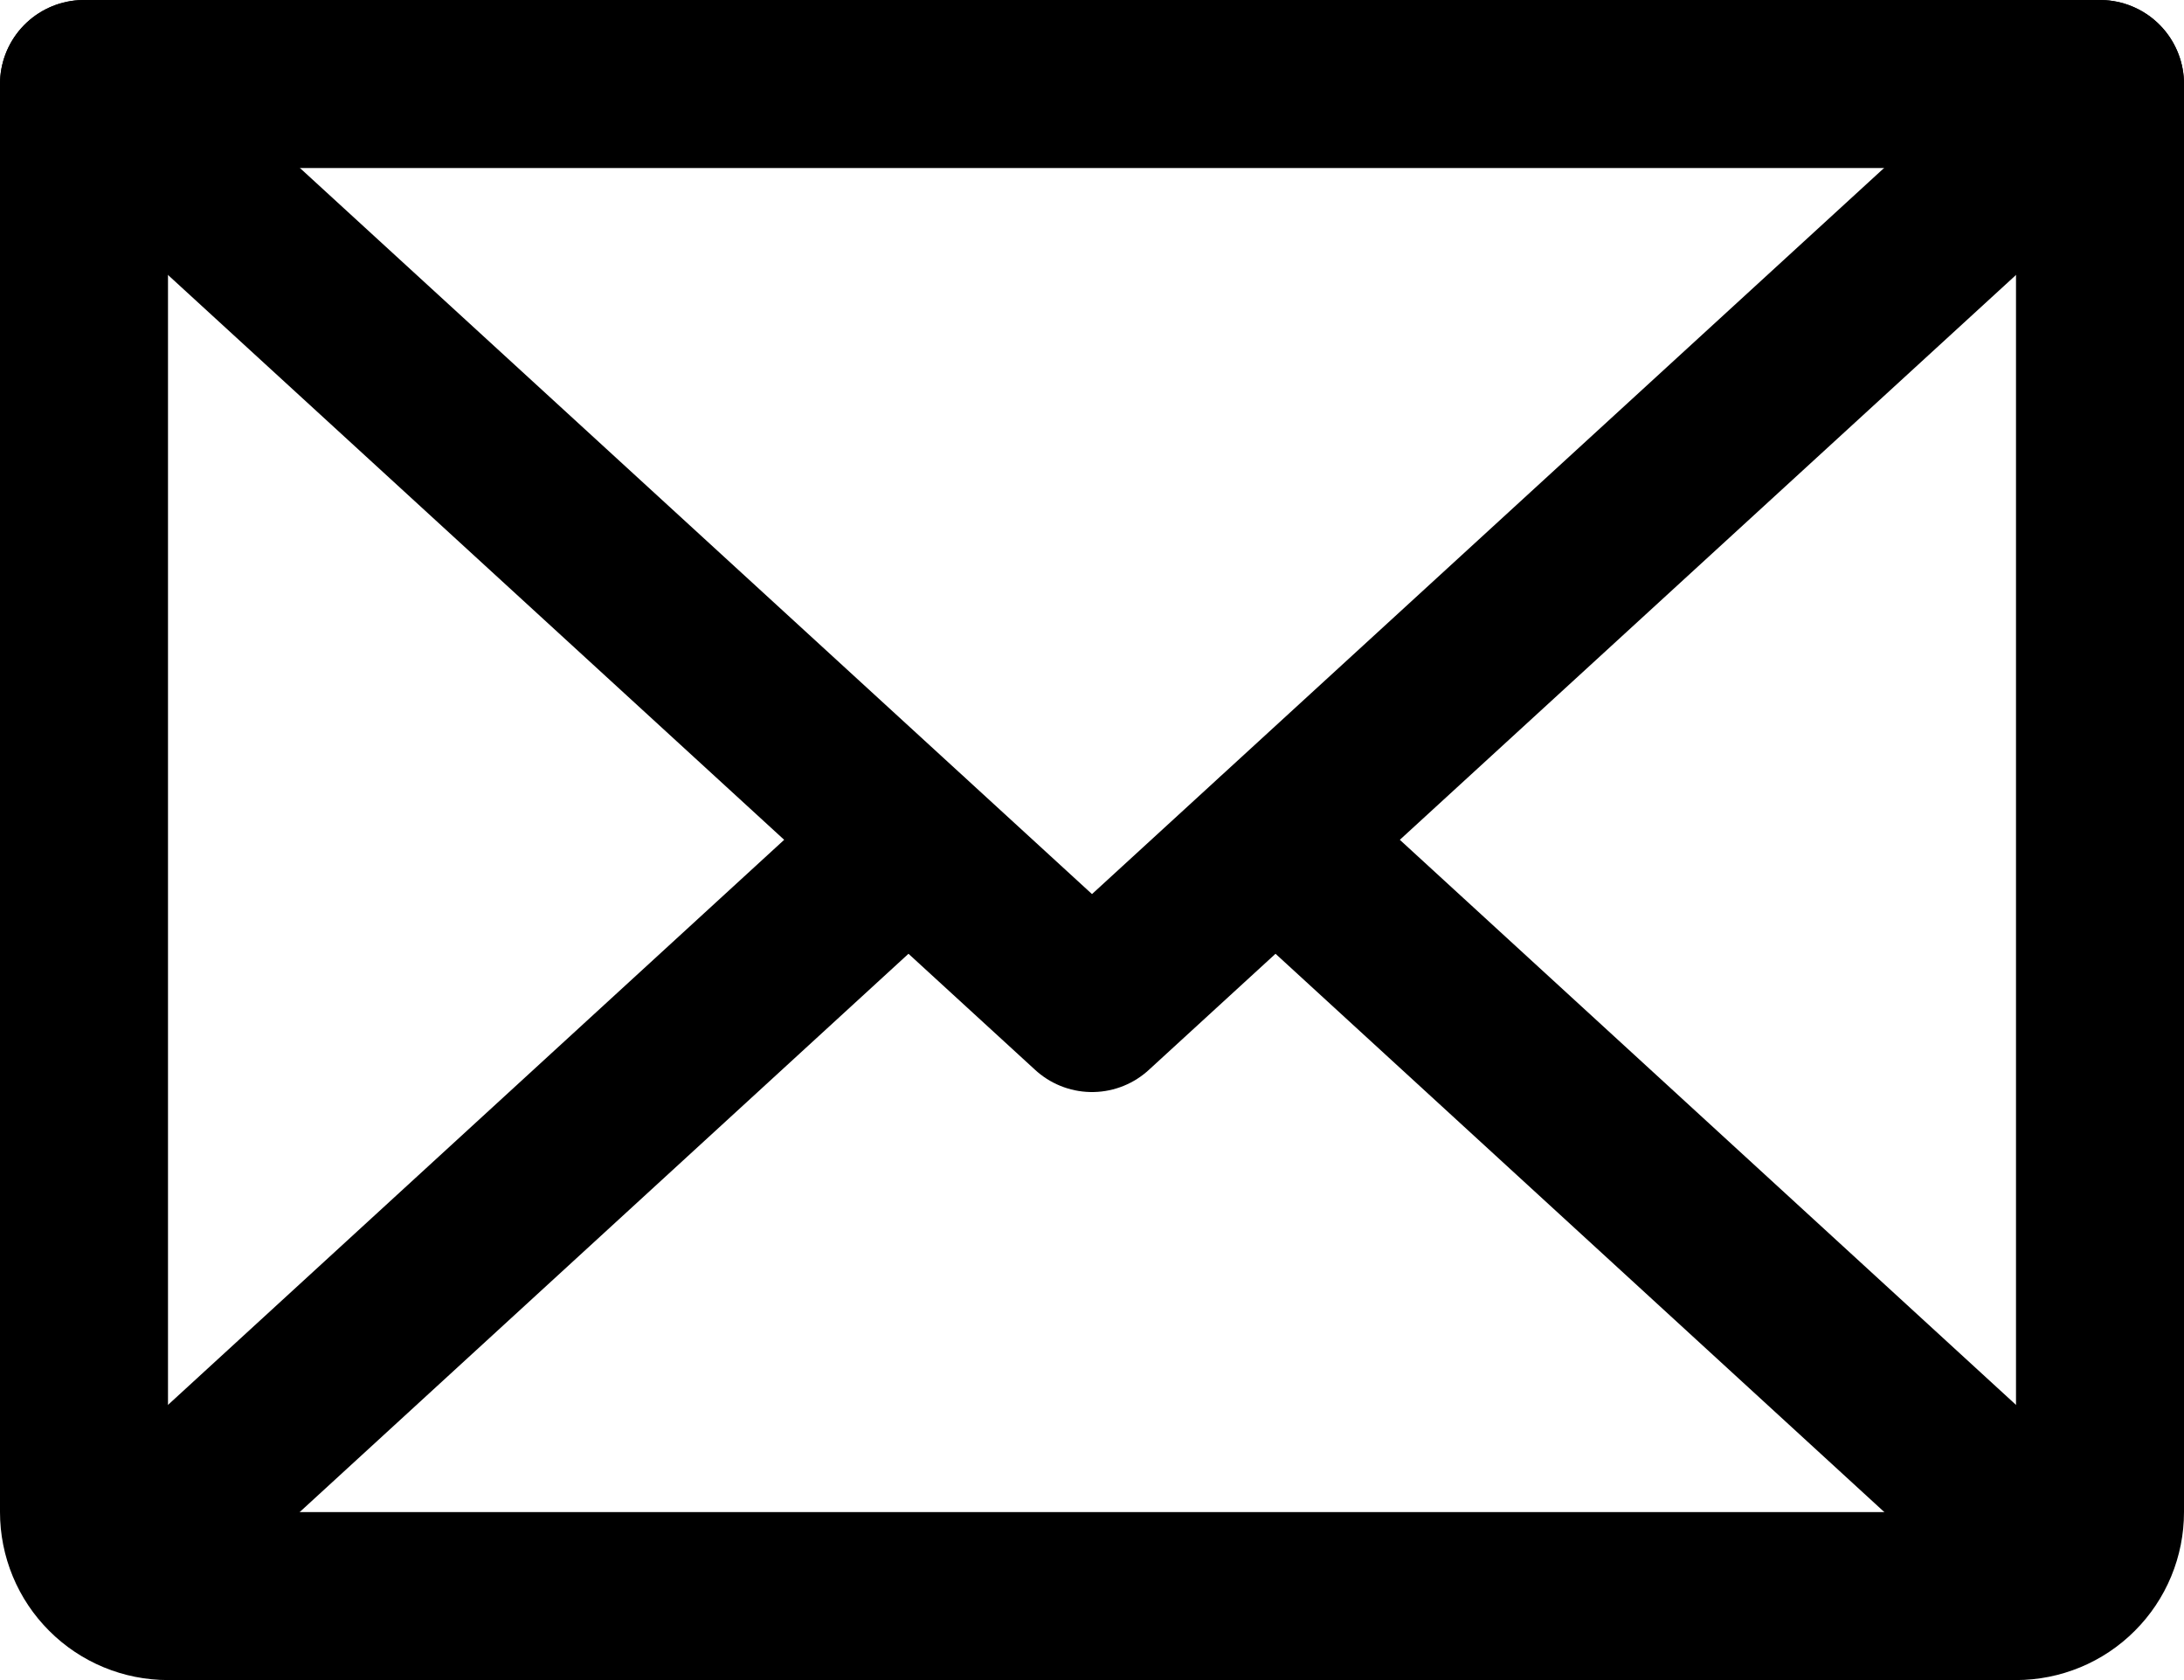 <svg width="26" height="20" viewBox="0 0 26 20" fill="none" xmlns="http://www.w3.org/2000/svg">
<path d="M25 1L13 12L1 1" stroke="black" stroke-width="2" stroke-linecap="round" stroke-linejoin="round"/>
<path d="M1 1H25V18C25 18.265 24.895 18.52 24.707 18.707C24.52 18.895 24.265 19 24 19H2C1.735 19 1.48 18.895 1.293 18.707C1.105 18.52 1 18.265 1 18V1Z" stroke="black" stroke-width="2" stroke-linecap="round" stroke-linejoin="round"/>
<path d="M10.812 10L1.312 18.712" stroke="black" stroke-width="2" stroke-linecap="round" stroke-linejoin="round"/>
<path d="M24.688 18.712L15.188 10" stroke="black" stroke-width="2" stroke-linecap="round" stroke-linejoin="round"/>
</svg>
